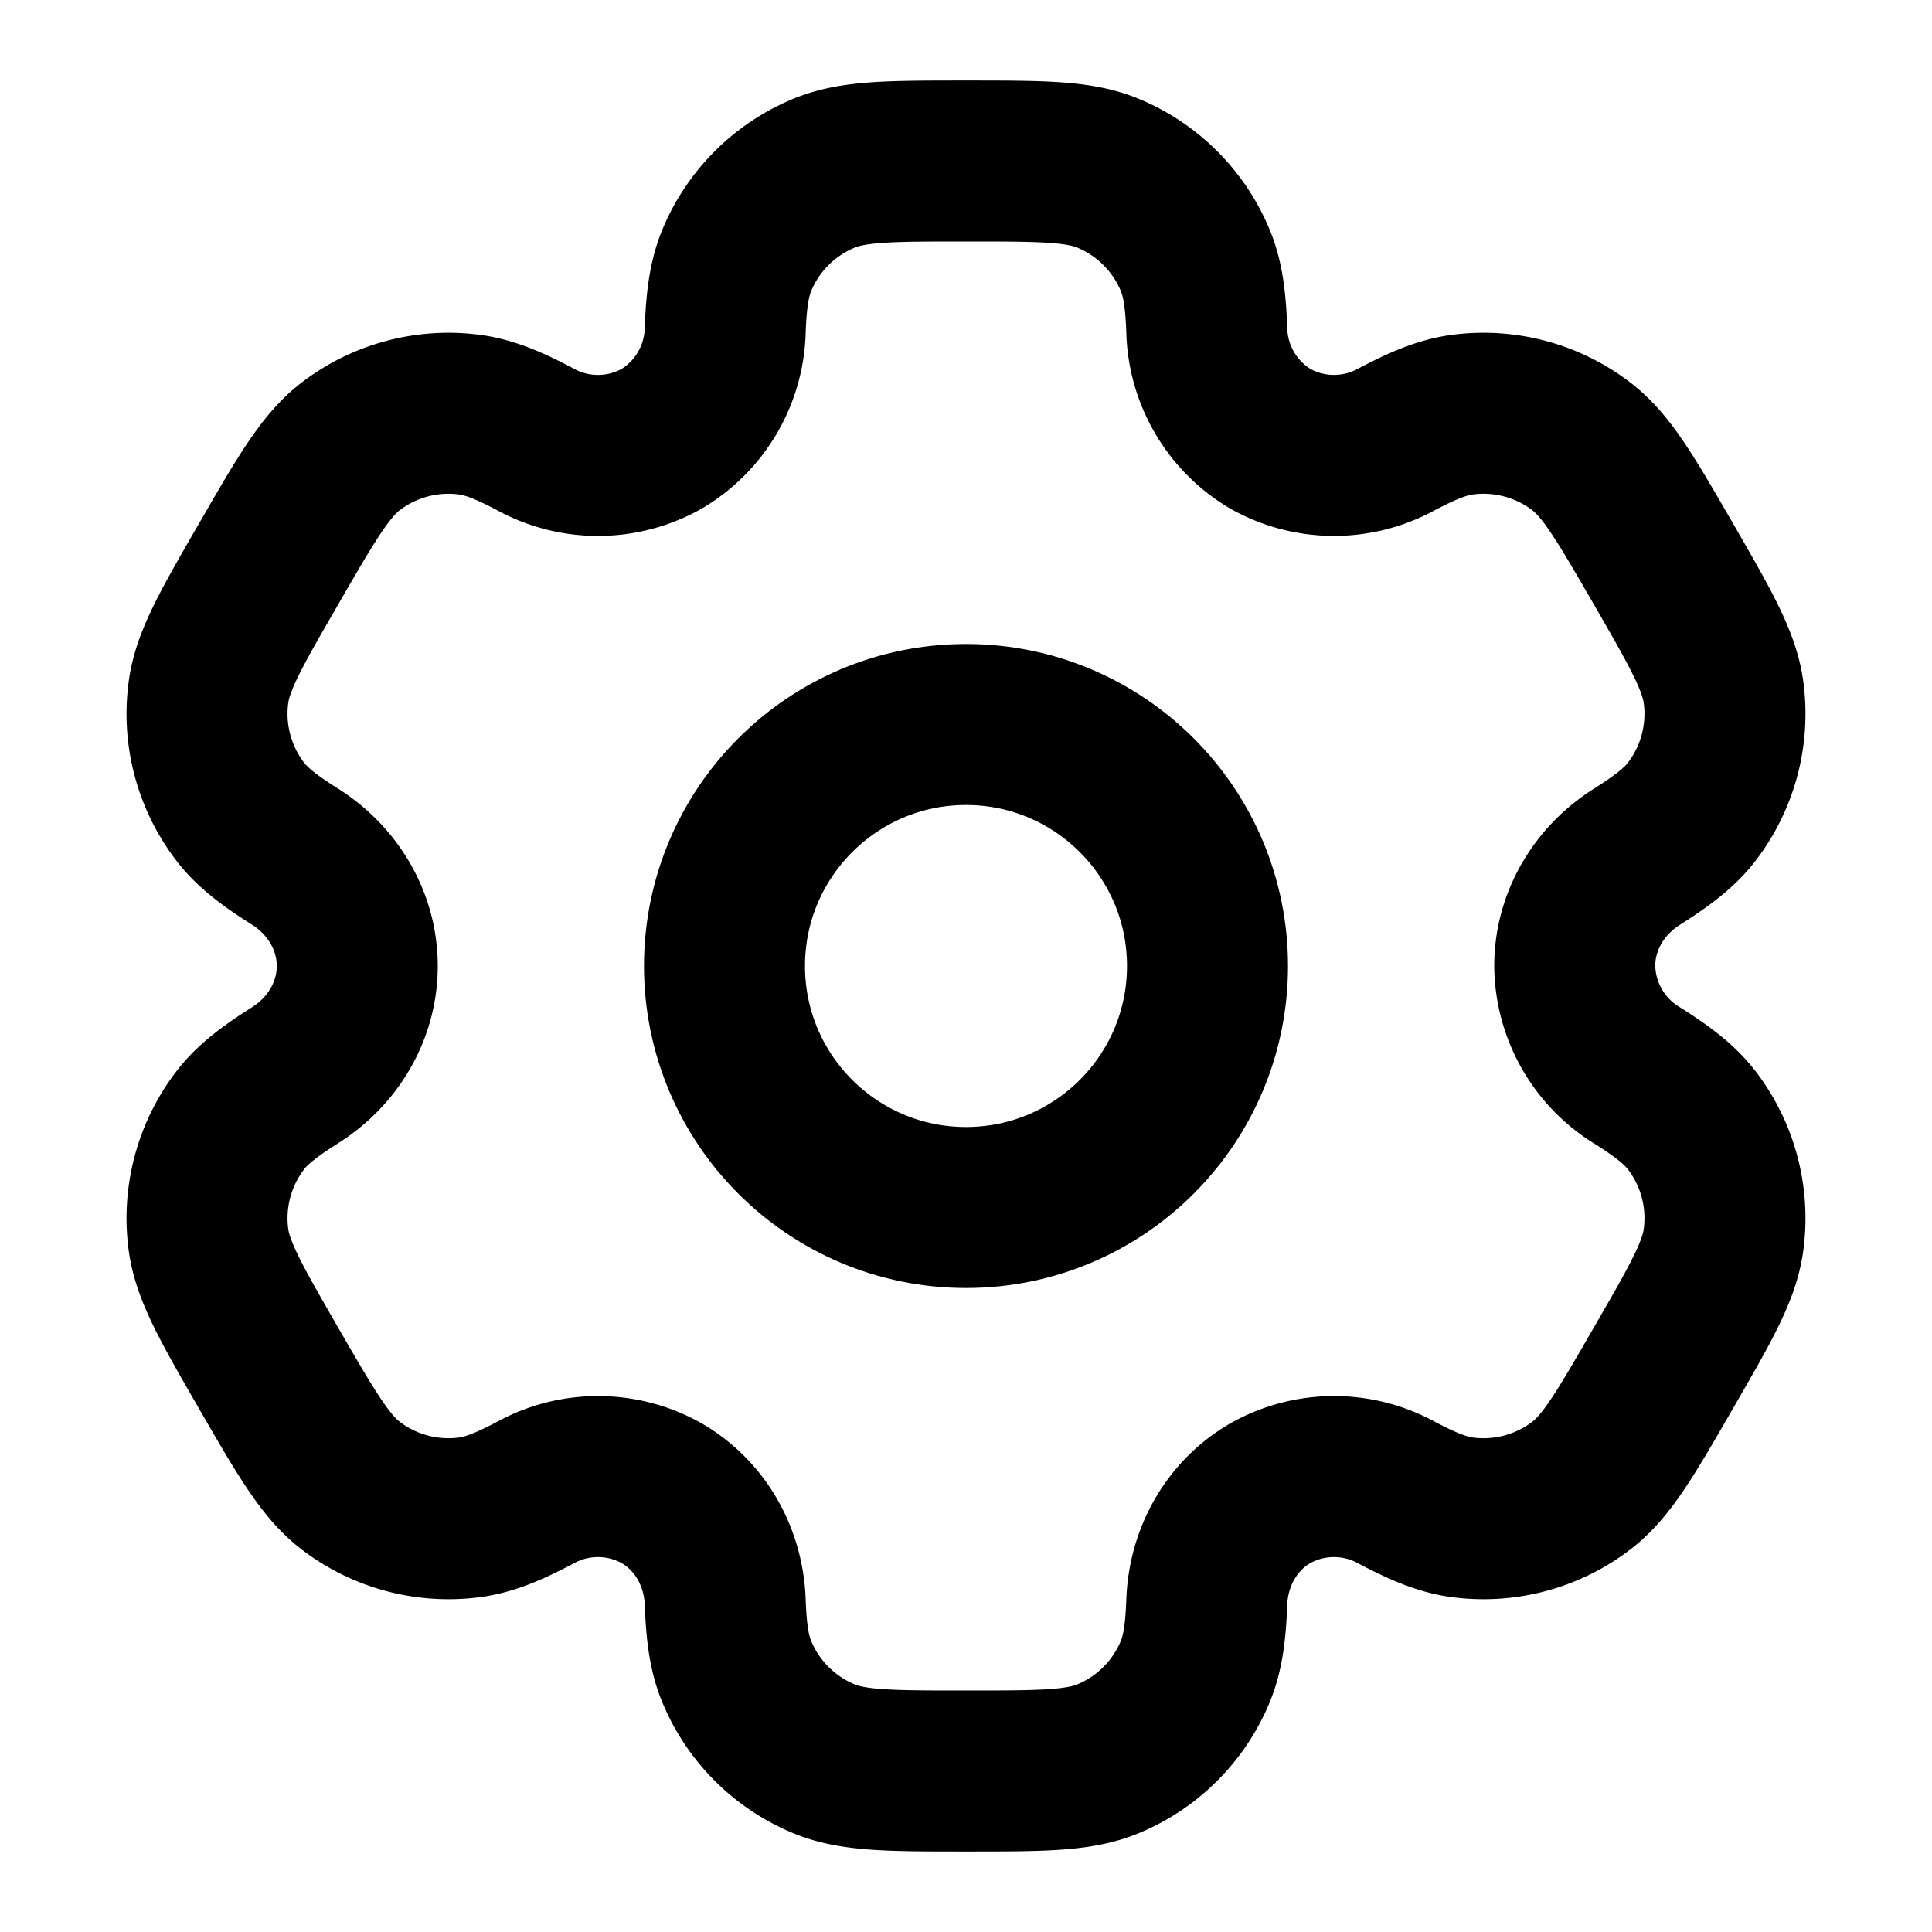 <svg
  xmlns="http://www.w3.org/2000/svg"
  width="24"
  height="24"
  viewBox="0 0 24 24"
  fill="none"
  stroke="currentColor"
  stroke-width="2"
  stroke-linecap="round"
  stroke-linejoin="round"
>
  <circle cx="12" cy="12" r="3" />
  <path d="M13.765 2.152C13.398 2 12.932 2 12 2c-.932 0-1.398 0-1.765.152a2 2 0 0 0-1.083 1.083c-.092.223-.129.484-.143.863a1.617 1.617 0 0 1-.79 1.353 1.617 1.617 0 0 1-1.567.008c-.336-.178-.579-.276-.82-.308a2 2 0 0 0-1.478.396C4.04 5.79 3.806 6.193 3.34 7c-.466.807-.7 1.21-.751 1.605a2 2 0 0 0 .396 1.479c.148.192.355.353.676.555.473.297.777.803.777 1.361 0 .558-.304 1.064-.777 1.36-.321.203-.529.364-.676.556a2 2 0 0 0-.396 1.479c.052.394.285.798.75 1.605.467.807.7 1.21 1.015 1.453a2 2 0 0 0 1.479.396c.24-.032.483-.13.819-.308a1.617 1.617 0 0 1 1.567.008c.483.28.77.795.79 1.353.014.38.05.64.143.863a2 2 0 0 0 1.083 1.083C10.602 22 11.068 22 12 22c.932 0 1.398 0 1.765-.152a2 2 0 0 0 1.083-1.083c.092-.223.129-.483.143-.863.02-.558.307-1.074.79-1.353a1.617 1.617 0 0 1 1.567-.008c.336.178.579.276.819.308a2 2 0 0 0 1.479-.396c.315-.242.548-.646 1.014-1.453.466-.807.7-1.21.751-1.605a2 2 0 0 0-.396-1.479c-.148-.192-.355-.353-.676-.555A1.617 1.617 0 0 1 19.562 12c0-.558.304-1.064.777-1.36.321-.203.529-.364.676-.556a2 2 0 0 0 .396-1.479c-.052-.394-.285-.798-.75-1.605-.467-.807-.7-1.21-1.015-1.453a2 2 0 0 0-1.479-.396c-.24.032-.483.13-.82.308a1.617 1.617 0 0 1-1.566-.008 1.617 1.617 0 0 1-.79-1.353c-.014-.38-.05-.64-.143-.863a2 2 0 0 0-1.083-1.083Z" />
</svg>
